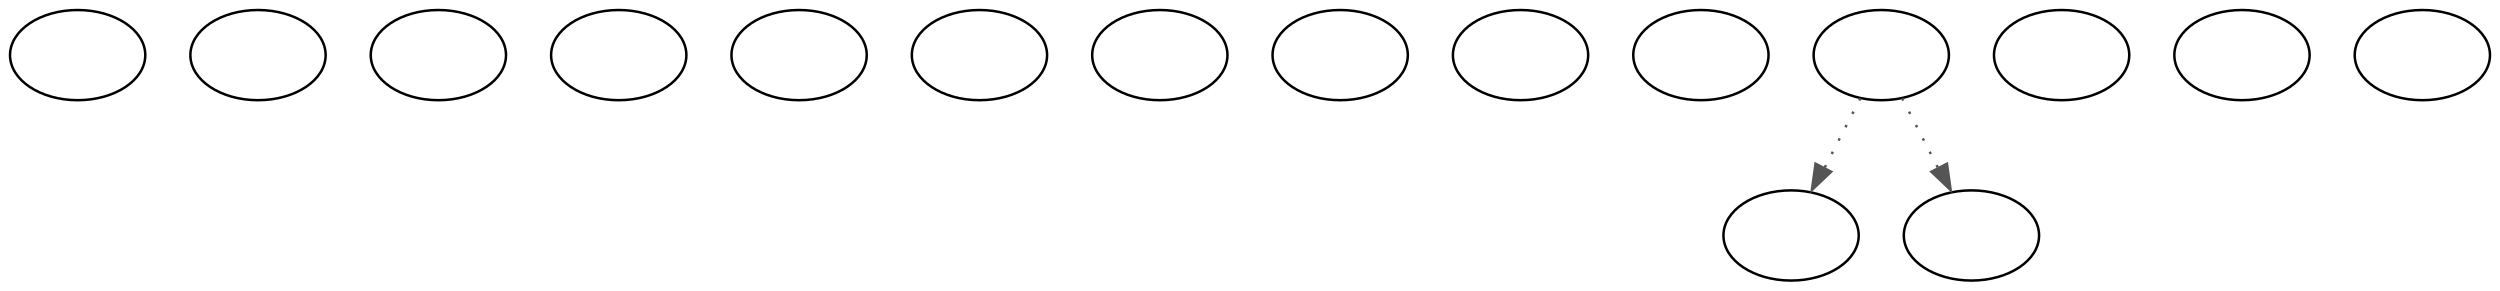 <?xml version="1.0" encoding="UTF-8" standalone="no"?>
<!DOCTYPE svg PUBLIC "-//W3C//DTD SVG 1.1//EN"
 "http://www.w3.org/Graphics/SVG/1.1/DTD/svg11.dtd">
<!-- Generated by graphviz version 8.0.5 (0)
 -->
<!-- Title: ecgangs Pages: 1 -->
<svg width="998pt" height="116pt"
 viewBox="0.00 0.00 998.00 116.00" xmlns="http://www.w3.org/2000/svg" xmlns:xlink="http://www.w3.org/1999/xlink">
<g id="graph0" class="graph" transform="scale(1 1) rotate(0) translate(4 112)">
<title>ecgangs</title>
<polygon fill="white" stroke="none" points="-4,4 -4,-112 994,-112 994,4 -4,4"/>
<!-- start -->
<g id="node1" class="node">
<title>start</title>
<ellipse fill="#ffffff" stroke="#000000" cx="27" cy="-90" rx="27" ry="18"/>
</g>
<!-- checkPartyMembersNearDoor -->
<g id="node2" class="node">
<title>checkPartyMembersNearDoor</title>
<ellipse fill="#ffffff" stroke="#000000" cx="99" cy="-90" rx="27" ry="18"/>
</g>
<!-- critter_p_proc -->
<g id="node3" class="node">
<title>critter_p_proc</title>
<ellipse fill="#ffffff" stroke="#000000" cx="171" cy="-90" rx="27" ry="18"/>
</g>
<!-- pickup_p_proc -->
<g id="node4" class="node">
<title>pickup_p_proc</title>
<ellipse fill="#ffffff" stroke="#000000" cx="243" cy="-90" rx="27" ry="18"/>
</g>
<!-- destroy_p_proc -->
<g id="node5" class="node">
<title>destroy_p_proc</title>
<ellipse fill="#ffffff" stroke="#000000" cx="315" cy="-90" rx="27" ry="18"/>
</g>
<!-- damage_p_proc -->
<g id="node6" class="node">
<title>damage_p_proc</title>
<ellipse fill="#ffffff" stroke="#000000" cx="387" cy="-90" rx="27" ry="18"/>
</g>
<!-- map_enter_p_proc -->
<g id="node7" class="node">
<title>map_enter_p_proc</title>
<ellipse fill="#ffffff" stroke="#000000" cx="459" cy="-90" rx="27" ry="18"/>
</g>
<!-- description_p_proc -->
<g id="node8" class="node">
<title>description_p_proc</title>
<ellipse fill="#ffffff" stroke="#000000" cx="531" cy="-90" rx="27" ry="18"/>
</g>
<!-- look_at_p_proc -->
<g id="node9" class="node">
<title>look_at_p_proc</title>
<ellipse fill="#ffffff" stroke="#000000" cx="603" cy="-90" rx="27" ry="18"/>
</g>
<!-- timed_event_p_proc -->
<g id="node10" class="node">
<title>timed_event_p_proc</title>
<ellipse fill="#ffffff" stroke="#000000" cx="675" cy="-90" rx="27" ry="18"/>
</g>
<!-- combat_p_proc -->
<g id="node11" class="node">
<title>combat_p_proc</title>
<ellipse fill="#ffffff" stroke="#000000" cx="747" cy="-90" rx="27" ry="18"/>
</g>
<!-- NodeFleeing -->
<g id="node12" class="node">
<title>NodeFleeing</title>
<ellipse fill="#ffffff" stroke="#000000" cx="711" cy="-18" rx="27" ry="18"/>
</g>
<!-- combat_p_proc&#45;&gt;NodeFleeing -->
<g id="edge1" class="edge">
<title>combat_p_proc&#45;&gt;NodeFleeing</title>
<path fill="none" stroke="#555555" stroke-dasharray="1,5" d="M738.65,-72.76C734.38,-64.46 729.08,-54.15 724.27,-44.79"/>
<polygon fill="#555555" stroke="#555555" points="726.99,-43.44 719.3,-36.15 720.77,-46.64 726.99,-43.44"/>
</g>
<!-- NodeFighting -->
<g id="node13" class="node">
<title>NodeFighting</title>
<ellipse fill="#ffffff" stroke="#000000" cx="783" cy="-18" rx="27" ry="18"/>
</g>
<!-- combat_p_proc&#45;&gt;NodeFighting -->
<g id="edge2" class="edge">
<title>combat_p_proc&#45;&gt;NodeFighting</title>
<path fill="none" stroke="#555555" stroke-dasharray="1,5" d="M755.35,-72.76C759.62,-64.46 764.92,-54.15 769.73,-44.79"/>
<polygon fill="#555555" stroke="#555555" points="773.23,-46.64 774.7,-36.15 767.01,-43.44 773.23,-46.64"/>
</g>
<!-- talk_p_proc -->
<g id="node14" class="node">
<title>talk_p_proc</title>
<ellipse fill="#ffffff" stroke="#000000" cx="819" cy="-90" rx="27" ry="18"/>
</g>
<!-- use_obj_on_p_proc -->
<g id="node15" class="node">
<title>use_obj_on_p_proc</title>
<ellipse fill="#ffffff" stroke="#000000" cx="891" cy="-90" rx="27" ry="18"/>
</g>
<!-- Node999 -->
<g id="node16" class="node">
<title>Node999</title>
<ellipse fill="#ffffff" stroke="#000000" cx="963" cy="-90" rx="27" ry="18"/>
</g>
</g>
</svg>
